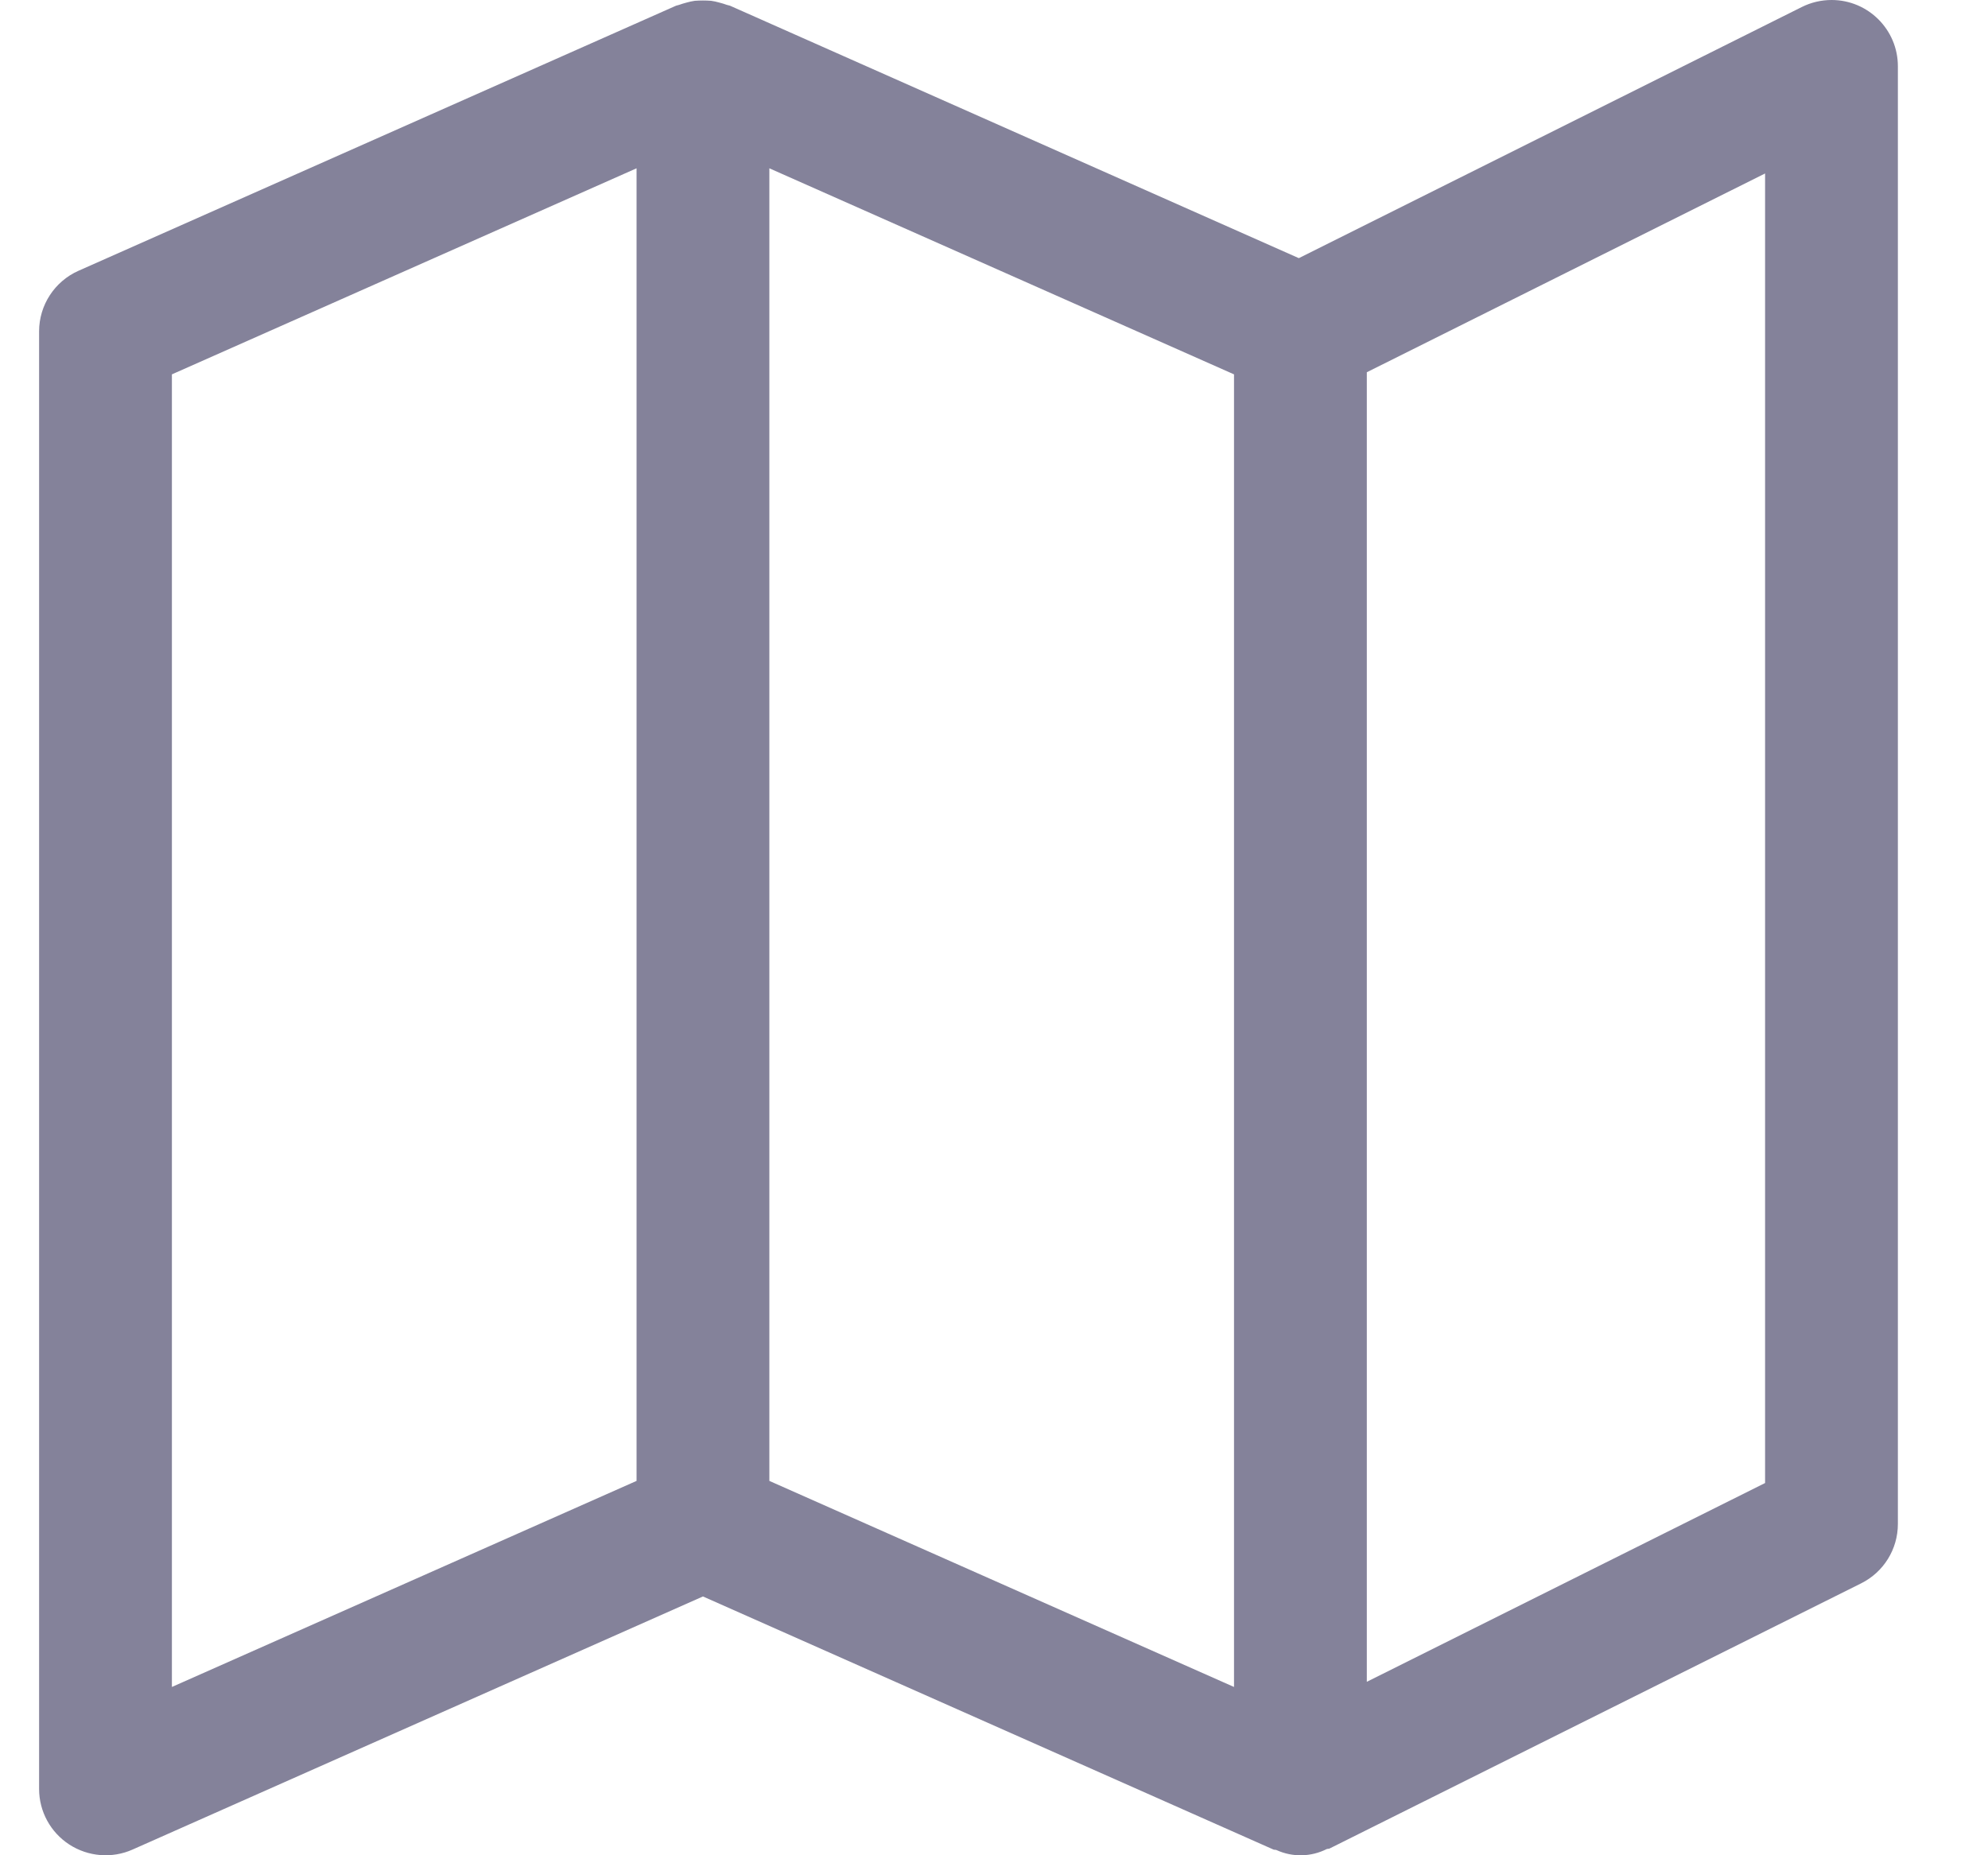 <svg width="15" height="14" viewBox="0 0 15 14" fill="none" xmlns="http://www.w3.org/2000/svg">
<path d="M13.82 3.56123e-08C13.742 -2.92608e-05 13.665 0.018 13.595 0.053L9.8 1.948L5.508 0.043C5.501 0.04 5.493 0.04 5.485 0.037C5.466 0.03 5.446 0.024 5.426 0.019C5.406 0.013 5.386 0.009 5.365 0.006C5.325 0.003 5.284 0.003 5.243 0.006C5.223 0.009 5.202 0.013 5.182 0.019C5.162 0.024 5.143 0.03 5.123 0.037C5.116 0.04 5.108 0.04 5.101 0.043L0.593 2.043C0.412 2.123 0.295 2.303 0.295 2.5V13.5C0.295 13.669 0.381 13.827 0.523 13.919C0.665 14.011 0.845 14.026 1 13.957L5.304 12.047L9.609 13.957C9.616 13.96 9.624 13.957 9.632 13.961C9.753 14.016 9.892 14.013 10.011 13.953C10.019 13.95 10.028 13.953 10.036 13.947L14.043 11.948C14.213 11.863 14.32 11.69 14.32 11.5V0.5C14.32 0.224 14.096 0 13.82 3.56123e-08ZM4.803 11.175L1.297 12.73V2.825L4.803 1.27V11.175ZM9.311 12.73L5.805 11.175V1.27L9.311 2.825V12.73ZM13.318 11.191L10.313 12.691V2.809L13.318 1.309V11.191Z" fill="#84829A"/>
</svg>

